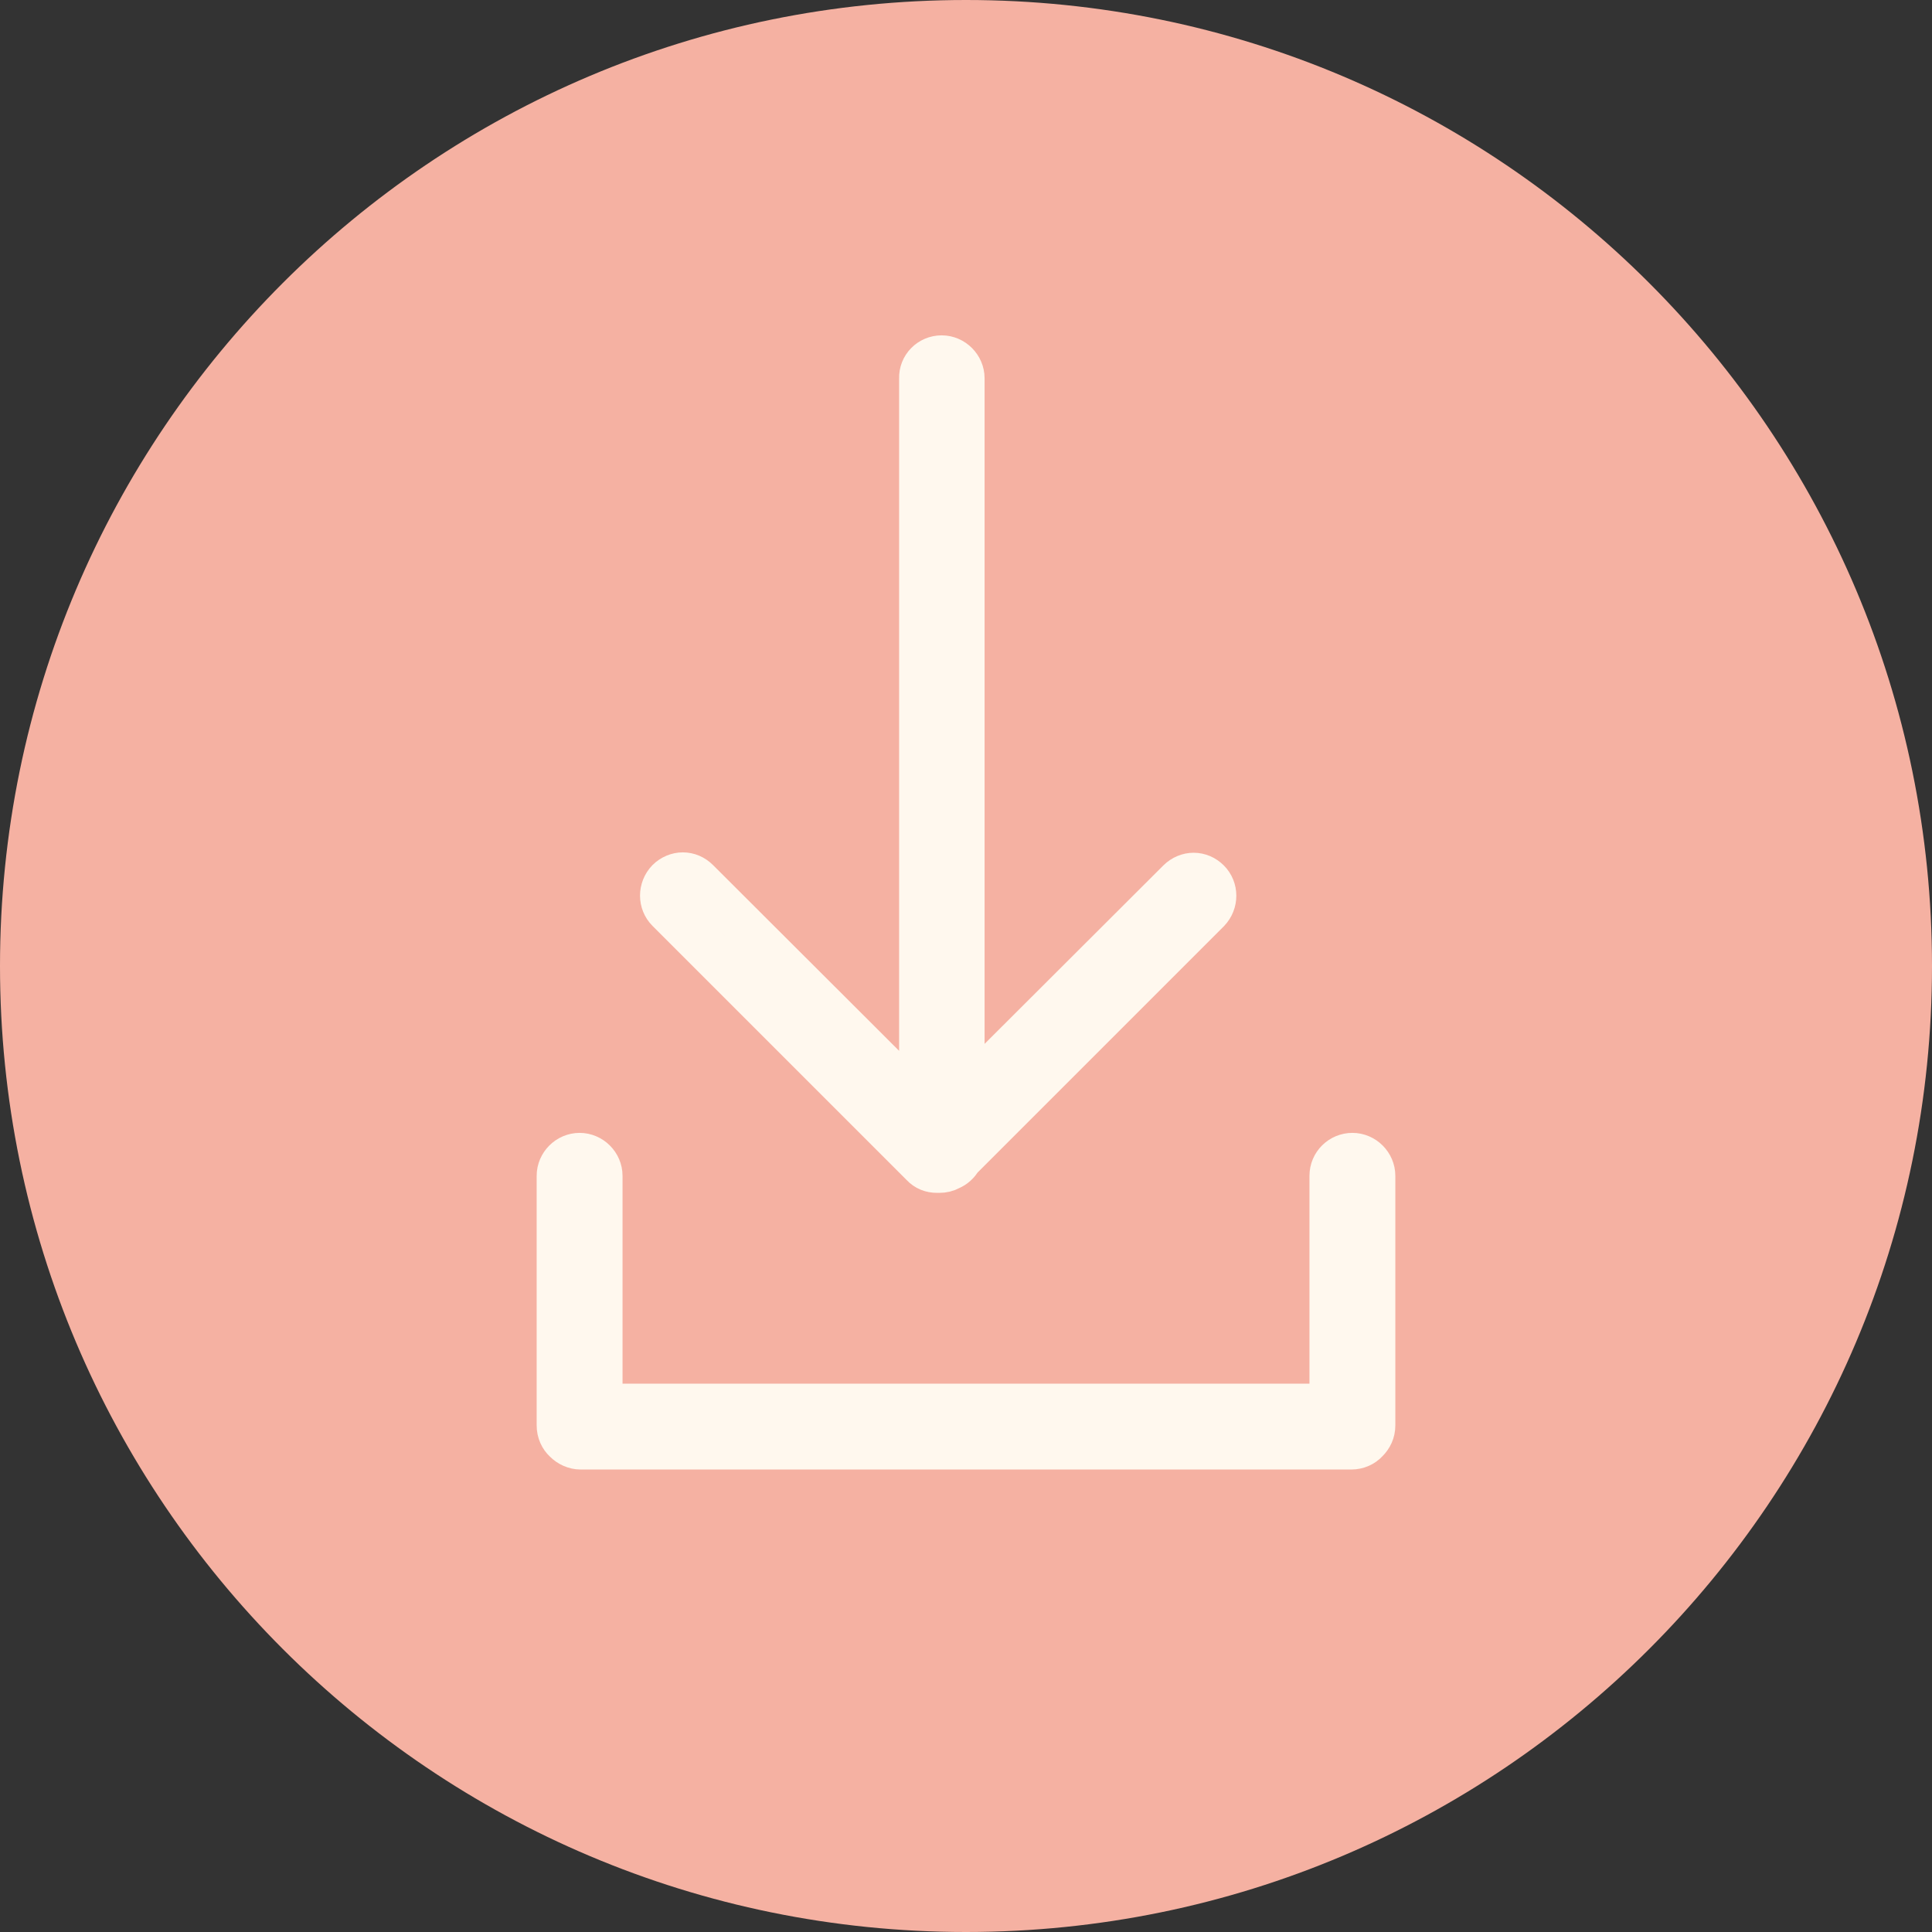 <?xml version="1.0" encoding="utf-8"?>
<!-- Generator: Adobe Illustrator 16.0.0, SVG Export Plug-In . SVG Version: 6.00 Build 0)  -->
<!DOCTYPE svg PUBLIC "-//W3C//DTD SVG 1.1//EN" "http://www.w3.org/Graphics/SVG/1.1/DTD/svg11.dtd">
<svg version="1.1" id="Layer_1" xmlns="http://www.w3.org/2000/svg" xmlns:xlink="http://www.w3.org/1999/xlink" x="0px" y="0px"
	viewBox="165 75 462 462" enable-background="new 165 75 462 462" xml:space="preserve">
<rect x="165" y="75" width="462" height="462" fill="#333333" stroke="none"/>
<path fill="#F5B1A2" d="M396,75c127.604,0,231,103.396,231,231c0,127.604-103.396,231-231,231S165,433.604,165,306
	C165,178.396,268.396,75,396,75"/>
<path fill="#FFF8EE" stroke="#FFF8EE" stroke-width="10" stroke-miterlimit="10" d="M390.179,160.193
	c2.864,0,5.267,2.402,5.267,5.267v171.218l51.282-51.189c1.016-1.017,2.402-1.571,3.695-1.571c1.387,0,2.68,0.555,3.696,1.571
	c2.032,2.032,2.032,5.358,0,7.484l-59.321,59.319c-0.554,1.017-1.479,1.848-2.587,2.31c-0.832,0.463-1.664,0.647-2.588,0.647
	c-0.091,0-0.185,0-0.277,0c-0.092,0-0.185,0-0.277,0c-1.386,0-2.68-0.462-3.695-1.57l-60.799-60.799
	c-2.033-2.033-2.033-5.359,0-7.484c1.017-1.016,2.403-1.57,3.696-1.57c1.386,0,2.68,0.555,3.696,1.57l53.038,52.945V165.459
	C384.912,162.595,387.222,160.193,390.179,160.193"/>
<path fill="#FFF8EE" stroke="#FFF8EE" stroke-width="10" stroke-miterlimit="10" d="M488.4,350.906c2.864,0,5.267,2.402,5.267,5.267
	v59.691c0,1.569-0.647,2.864-1.663,3.88c-0.924,1.017-2.311,1.664-3.881,1.664H303.877c-1.478,0-2.864-0.647-3.88-1.664
	c-1.017-0.924-1.664-2.311-1.664-3.88v-59.691c0-2.864,2.402-5.267,5.267-5.267c2.864,0,5.267,2.402,5.267,5.267v54.7h174.266v-54.7
	C483.133,353.216,485.535,350.906,488.4,350.906"/>
</svg>
